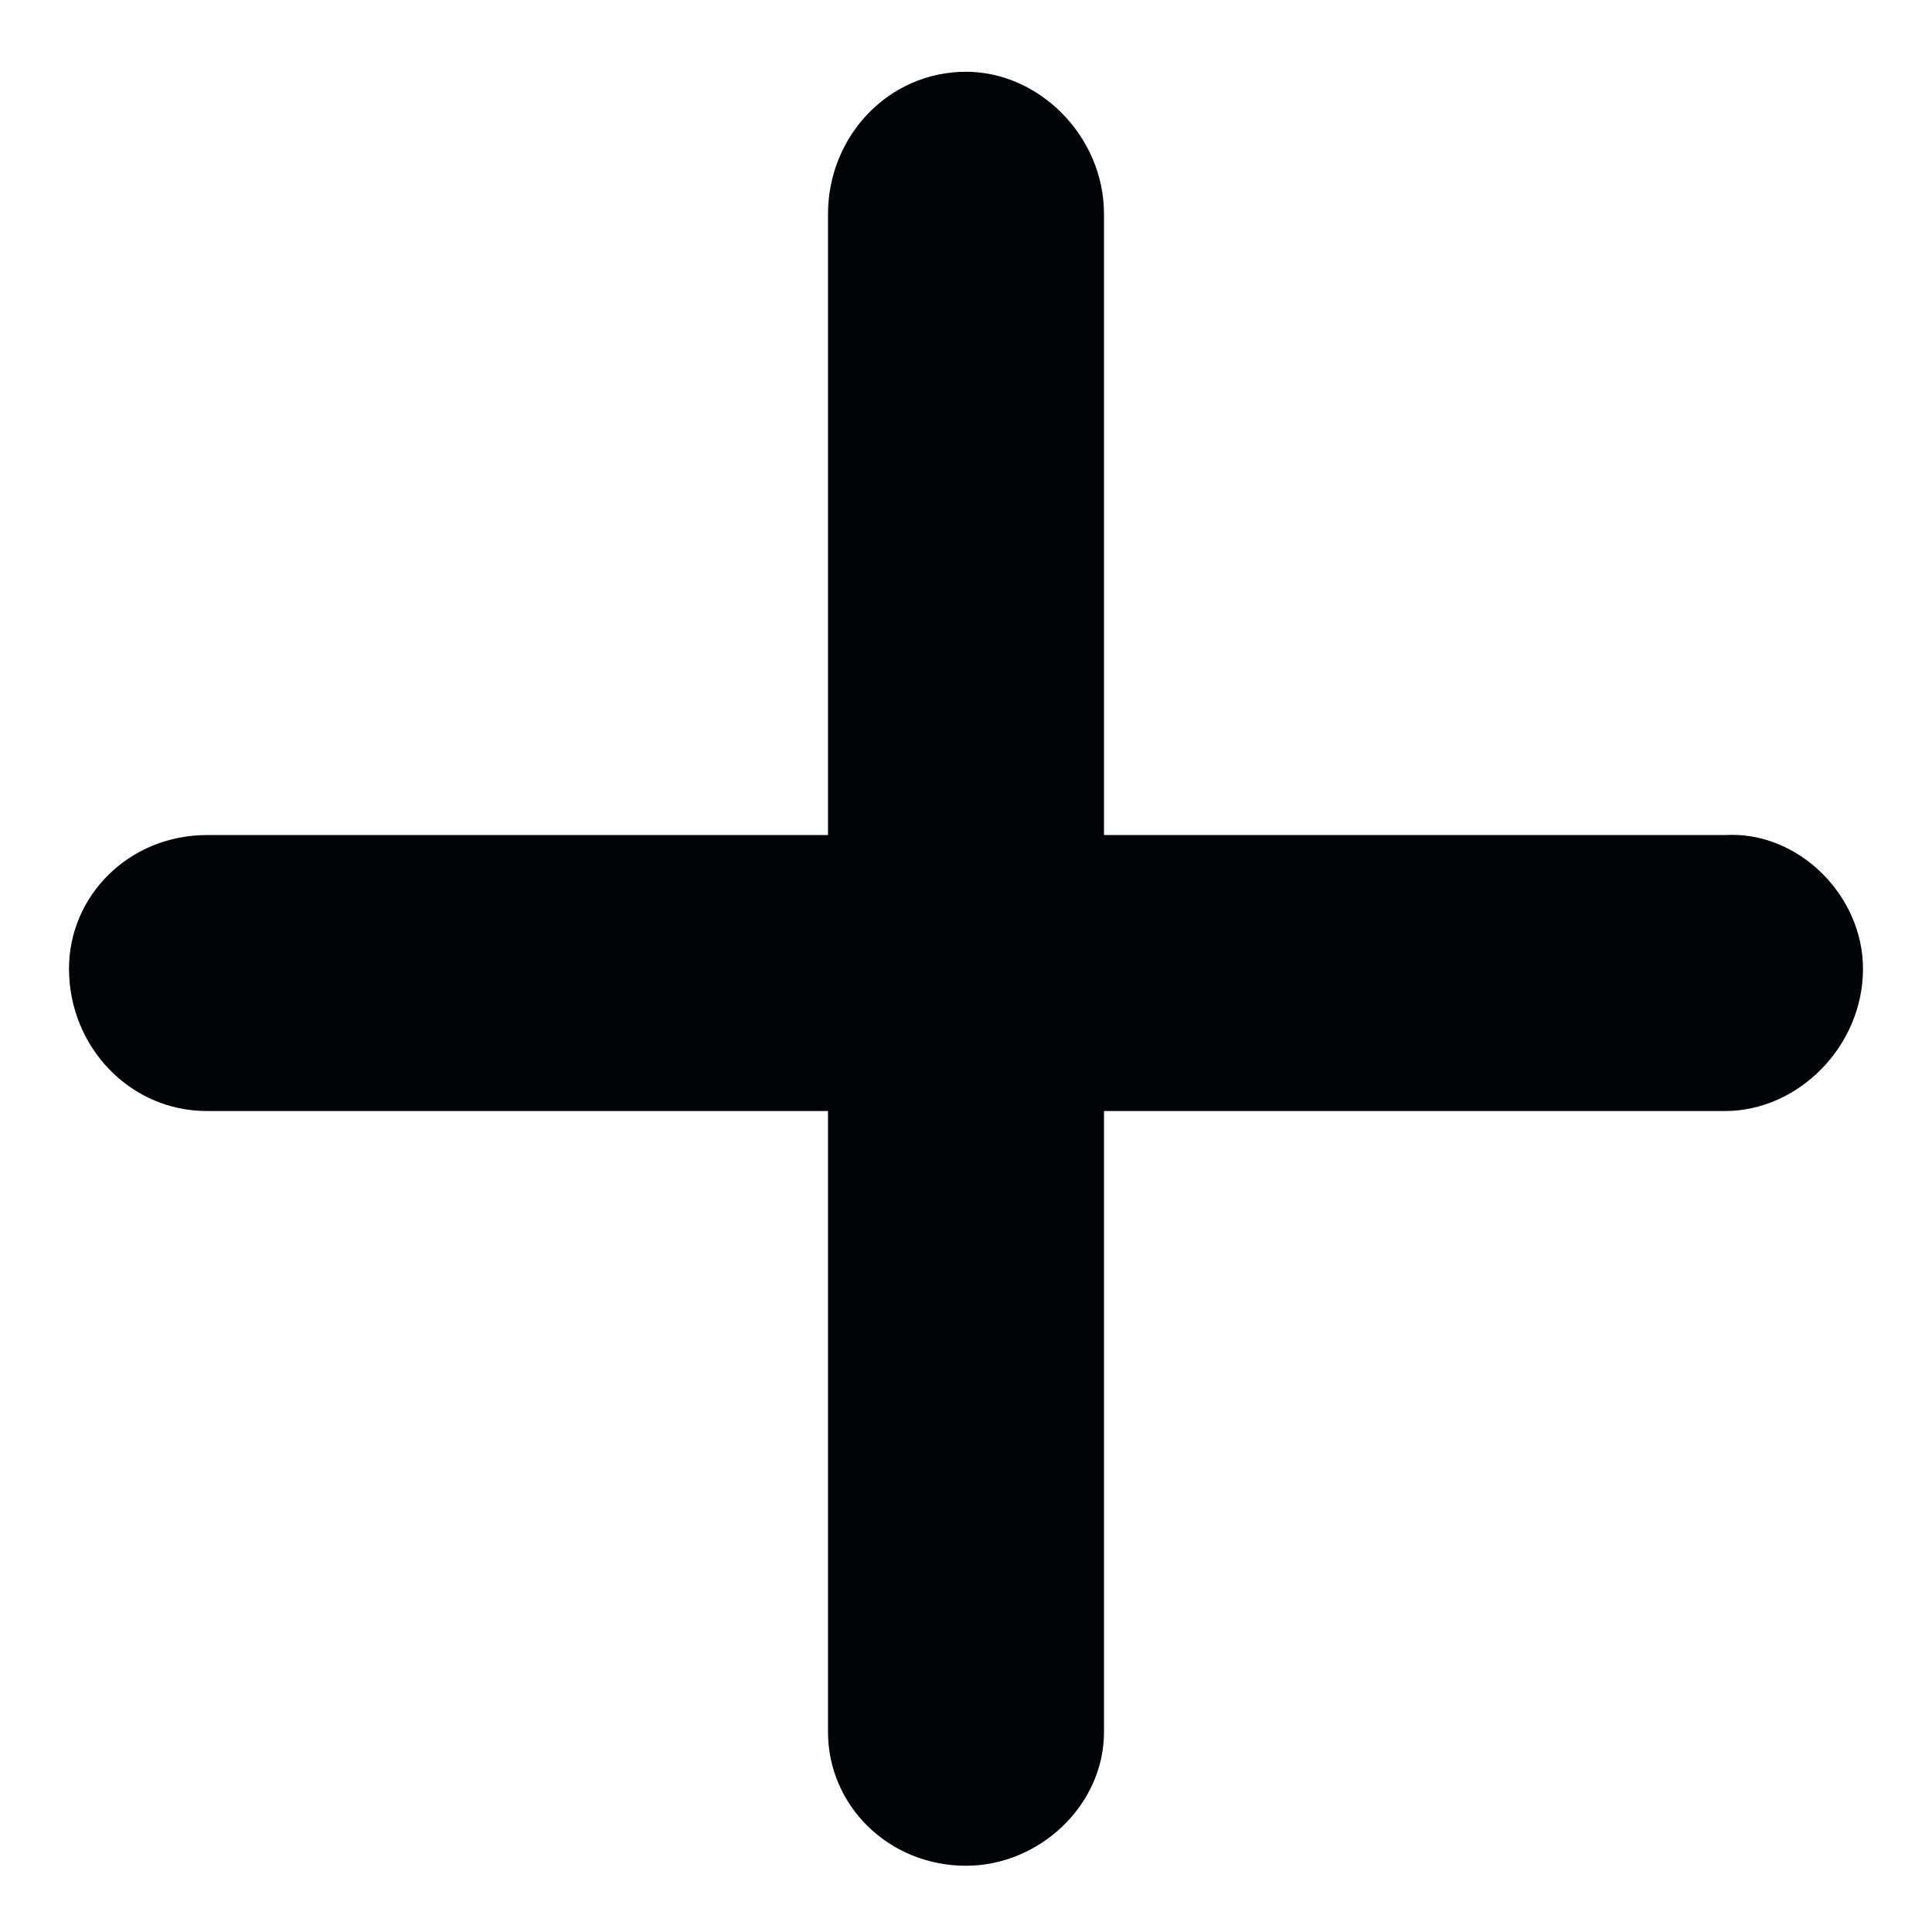 <svg width="14" height="14" viewBox="0 0 14 14" fill="none" xmlns="http://www.w3.org/2000/svg">
<path d="M13.5 7.02C13.5 7.582 13.031 8.051 12.5 8.051H8V12.551C8 13.082 7.531 13.52 7 13.52C6.438 13.52 6 13.082 6 12.551V8.051H1.5C0.938 8.051 0.5 7.582 0.5 7.02C0.5 6.488 0.938 6.051 1.5 6.051H6V1.551C6 0.988 6.438 0.52 7 0.52C7.531 0.52 8 0.988 8 1.551V6.051H12.5C13.031 6.02 13.5 6.488 13.5 7.02Z" fill="#000407"/>
</svg>
